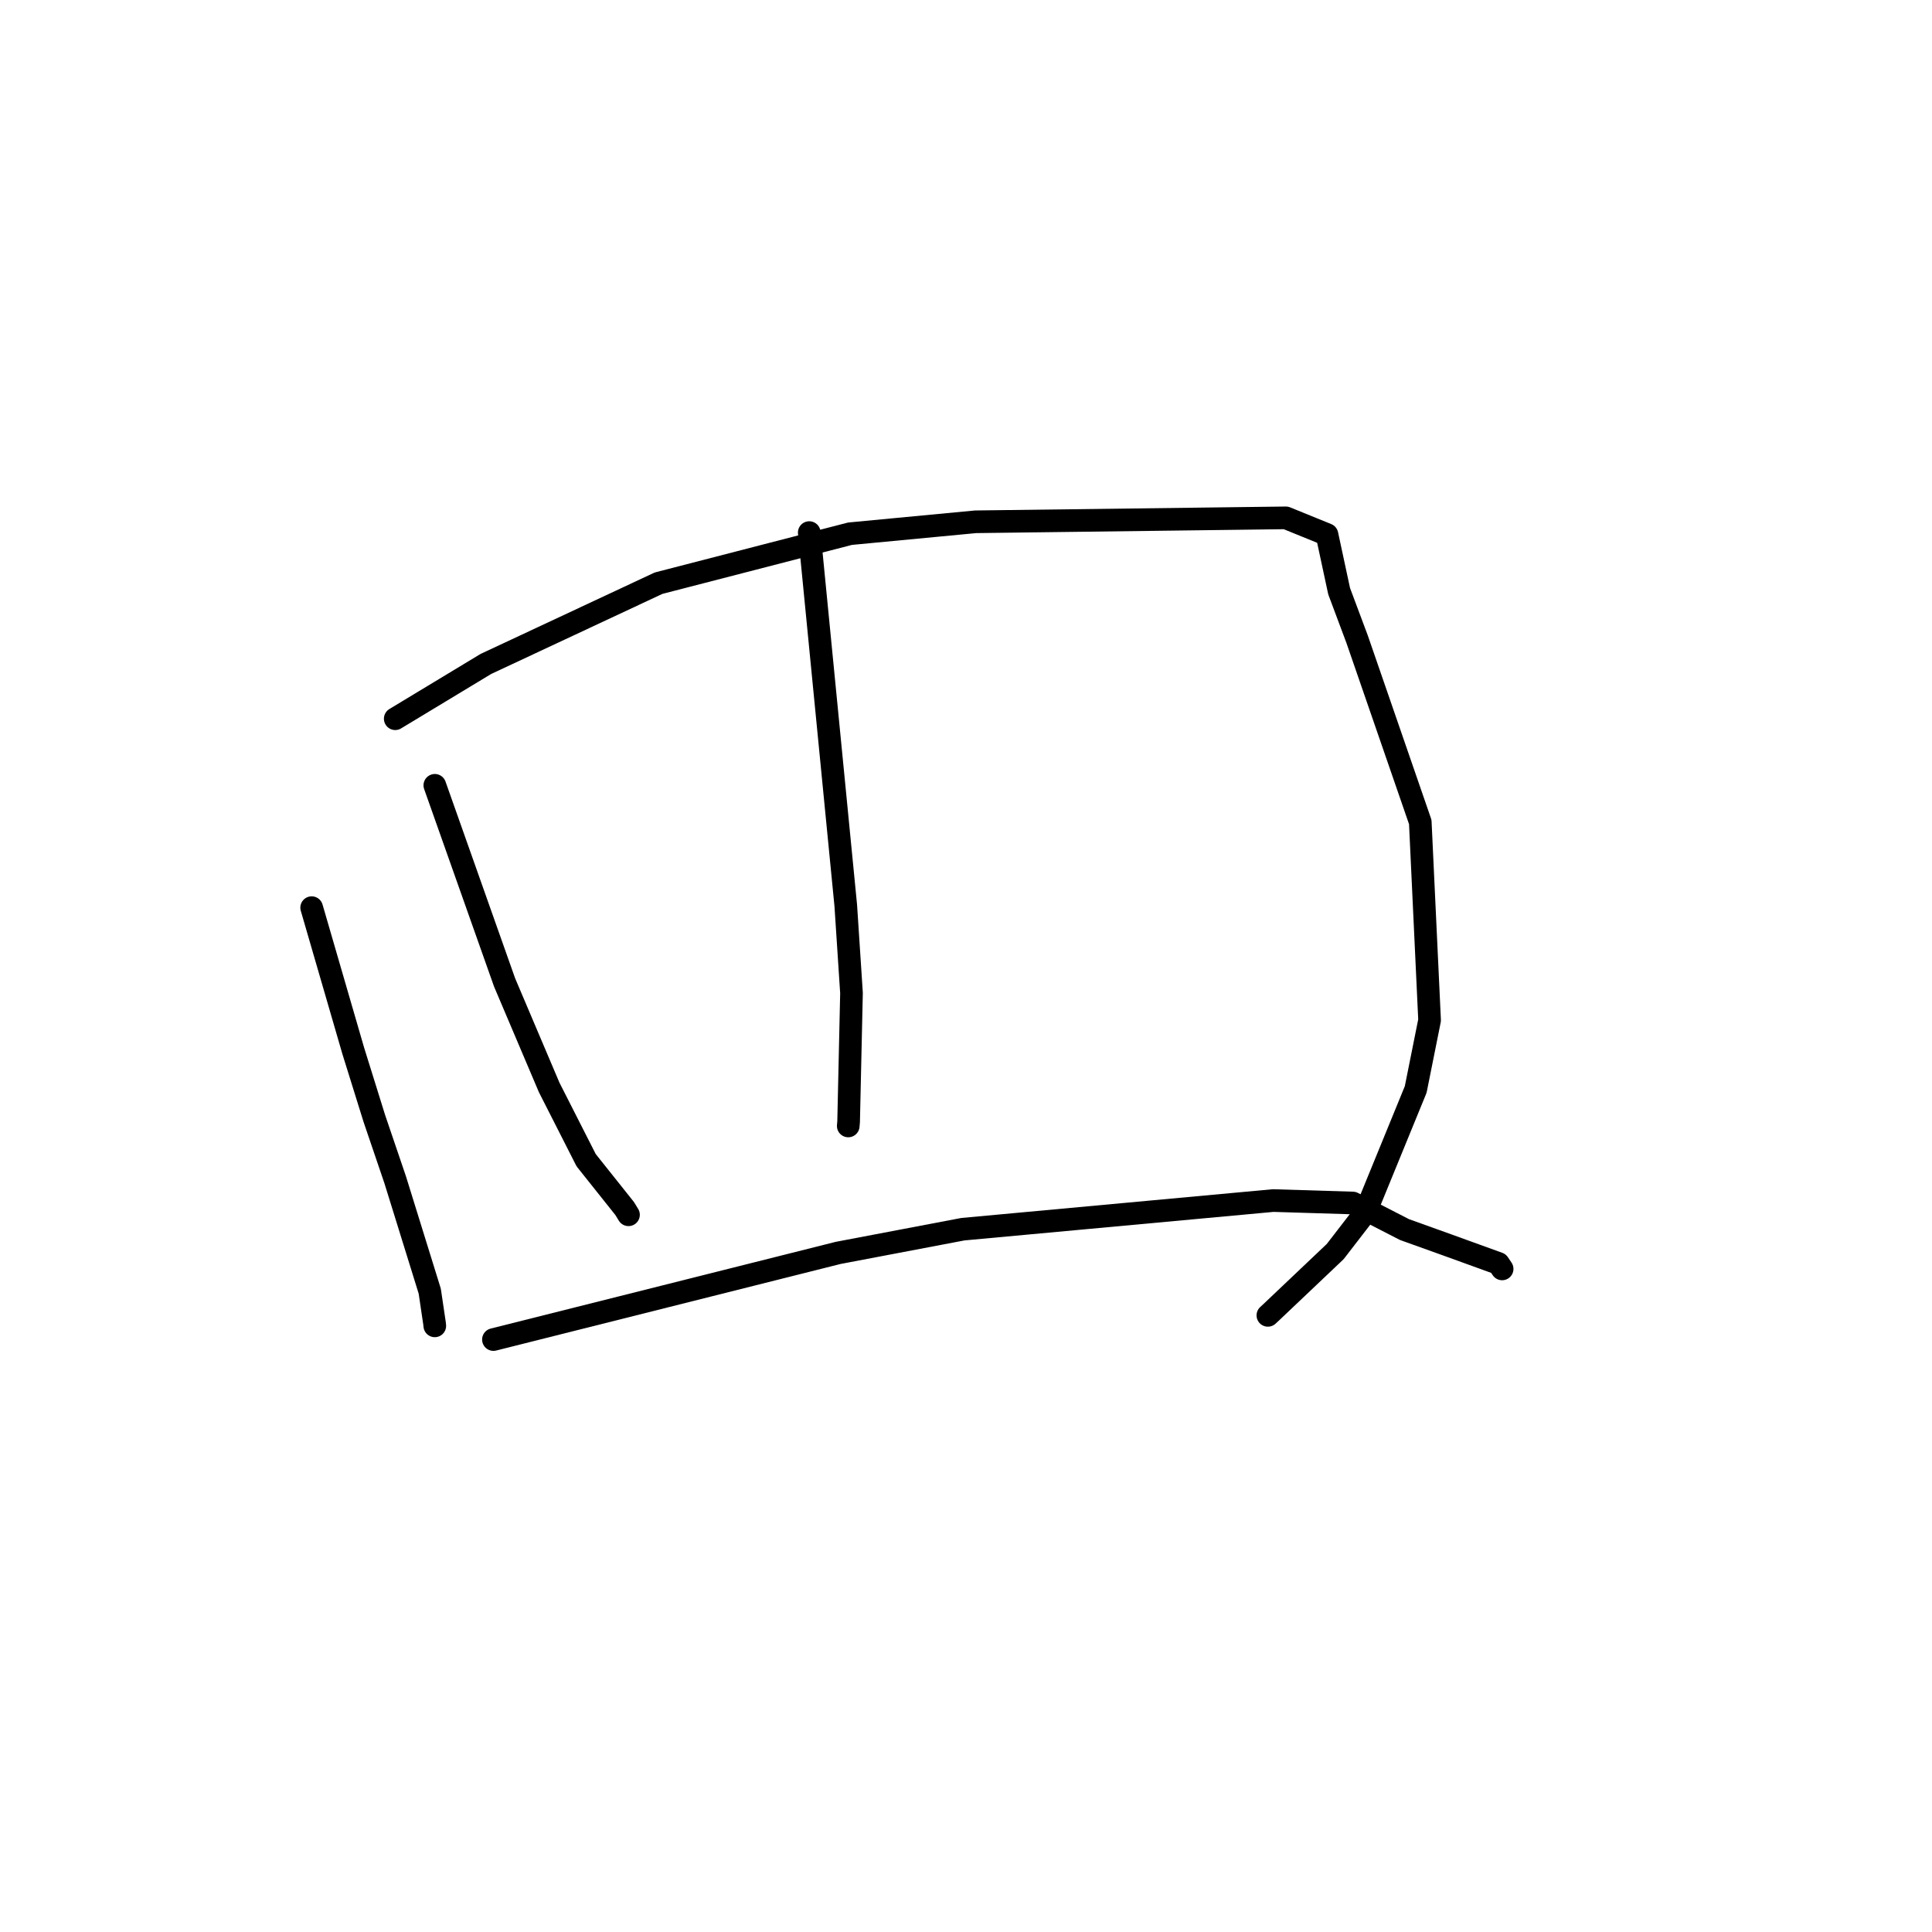 <?xml version="1.0" standalone="no"?>
    <svg width="256" height="256" xmlns="http://www.w3.org/2000/svg" version="1.1">
    <polyline stroke="black" stroke-width="3" stroke-linecap="round" fill="transparent" stroke-linejoin="round" points="41.297 120.269 44.053 129.756 46.809 139.243 49.597 148.188 52.364 156.328 56.943 171.083 57.576 175.343 57.612 175.684 " />
        <polyline stroke="black" stroke-width="3" stroke-linecap="round" fill="transparent" stroke-linejoin="round" points="52.37 95.234 58.376 91.606 64.381 87.978 87.268 77.274 112.631 70.72 129.277 69.139 170.383 68.618 175.83 70.833 177.441 78.33 179.822 84.693 188.193 108.923 189.427 135.185 187.588 144.36 180.912 160.669 176.921 165.84 168.446 173.879 168 174.292 " />
        <polyline stroke="black" stroke-width="3" stroke-linecap="round" fill="transparent" stroke-linejoin="round" points="57.617 104.058 62.238 117.117 66.86 130.177 72.77 144.093 77.667 153.73 82.77 160.135 83.279 160.966 " />
        <polyline stroke="black" stroke-width="3" stroke-linecap="round" fill="transparent" stroke-linejoin="round" points="107.23 70.57 109.649 95.273 112.068 119.976 112.828 131.582 112.446 148.628 112.398 149.195 " />
        <polyline stroke="black" stroke-width="3" stroke-linecap="round" fill="transparent" stroke-linejoin="round" points="65.382 177.498 88.22 171.758 111.059 166.017 127.588 162.875 168.709 159.08 179.248 159.403 186.101 162.924 191.76 164.956 198.554 167.416 199.001 168.08 199.04 168.138 " />
        </svg>